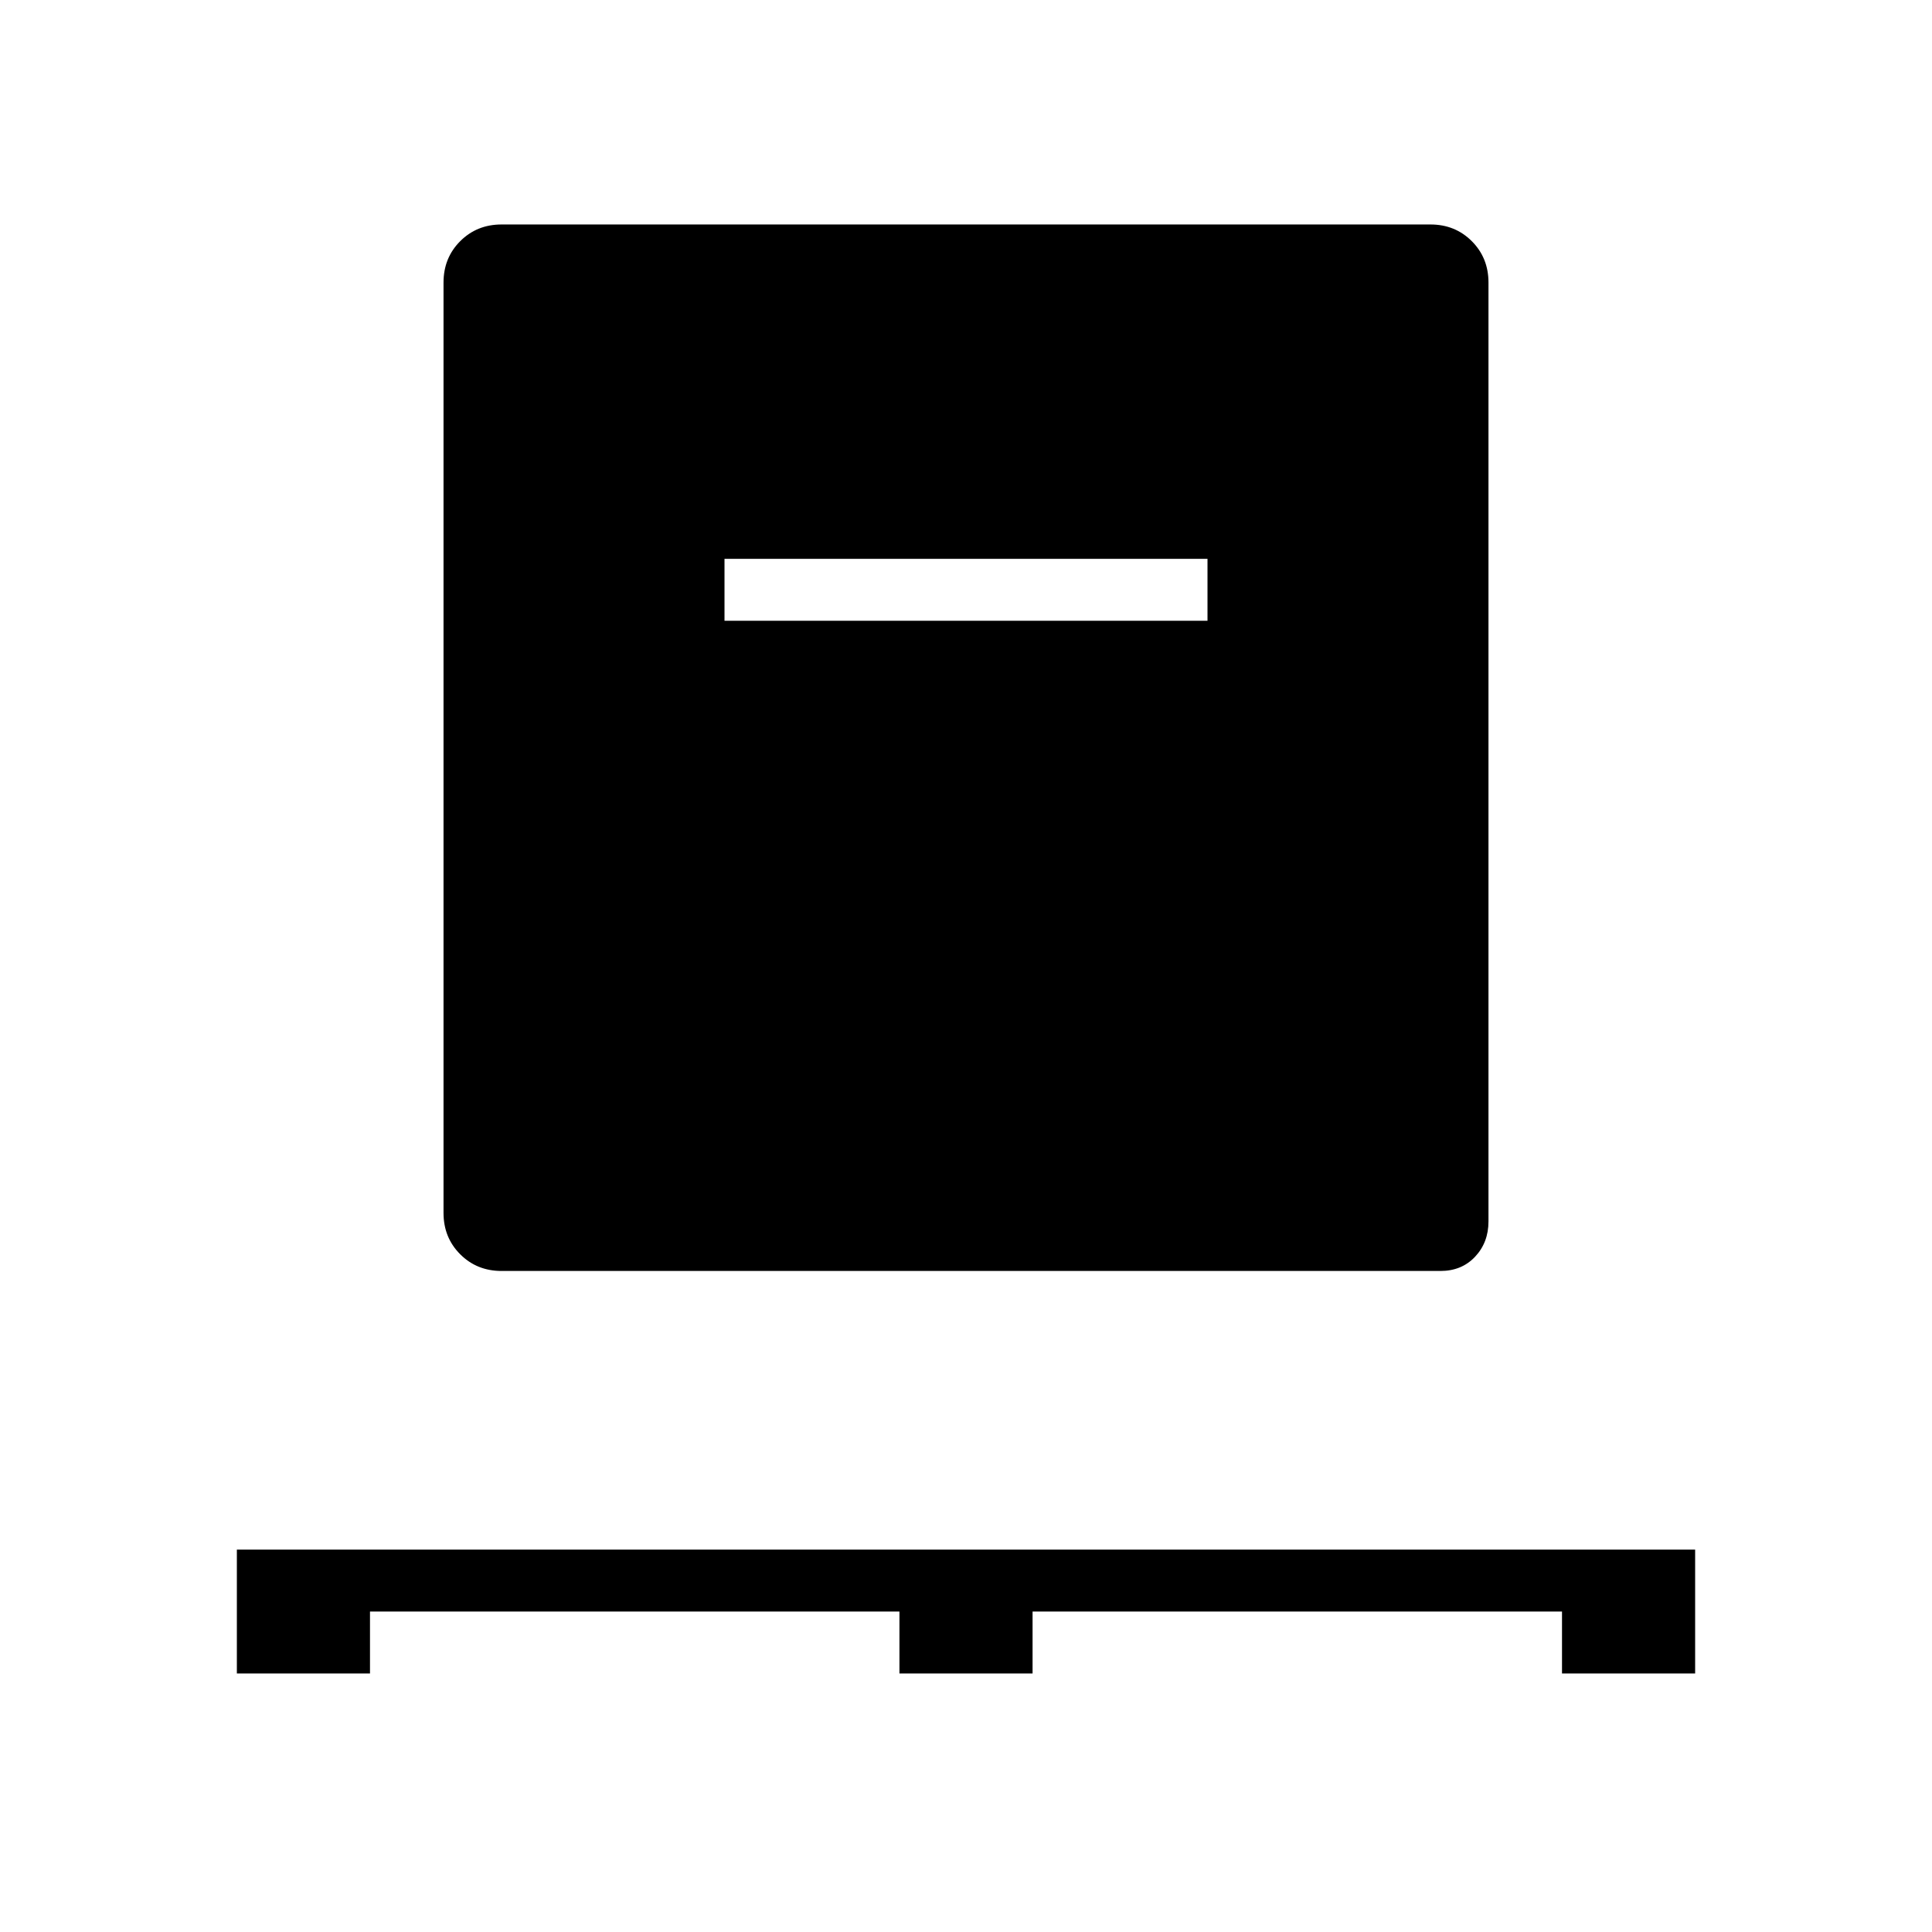 <svg xmlns="http://www.w3.org/2000/svg" width="48" height="48" viewBox="0 96 960 960"><path d="M117.695 927.535v-61.537h724.61v61.537h-66.153v-30.769H513.076v30.769h-66.152v-30.769H183.848v30.769h-66.153Zm131.537-199.997q-12.259 0-20.553-8.293-8.293-8.294-8.293-20.553V236.387q0-12.26 8.293-20.553 8.294-8.293 20.553-8.293h461.536q12.259 0 20.553 8.293 8.293 8.293 8.293 20.553v466.535q0 10.462-6.654 17.539-6.654 7.077-17.193 7.077H249.232ZM360 404.462h240v-30.768H360v30.768Z"/></svg>
